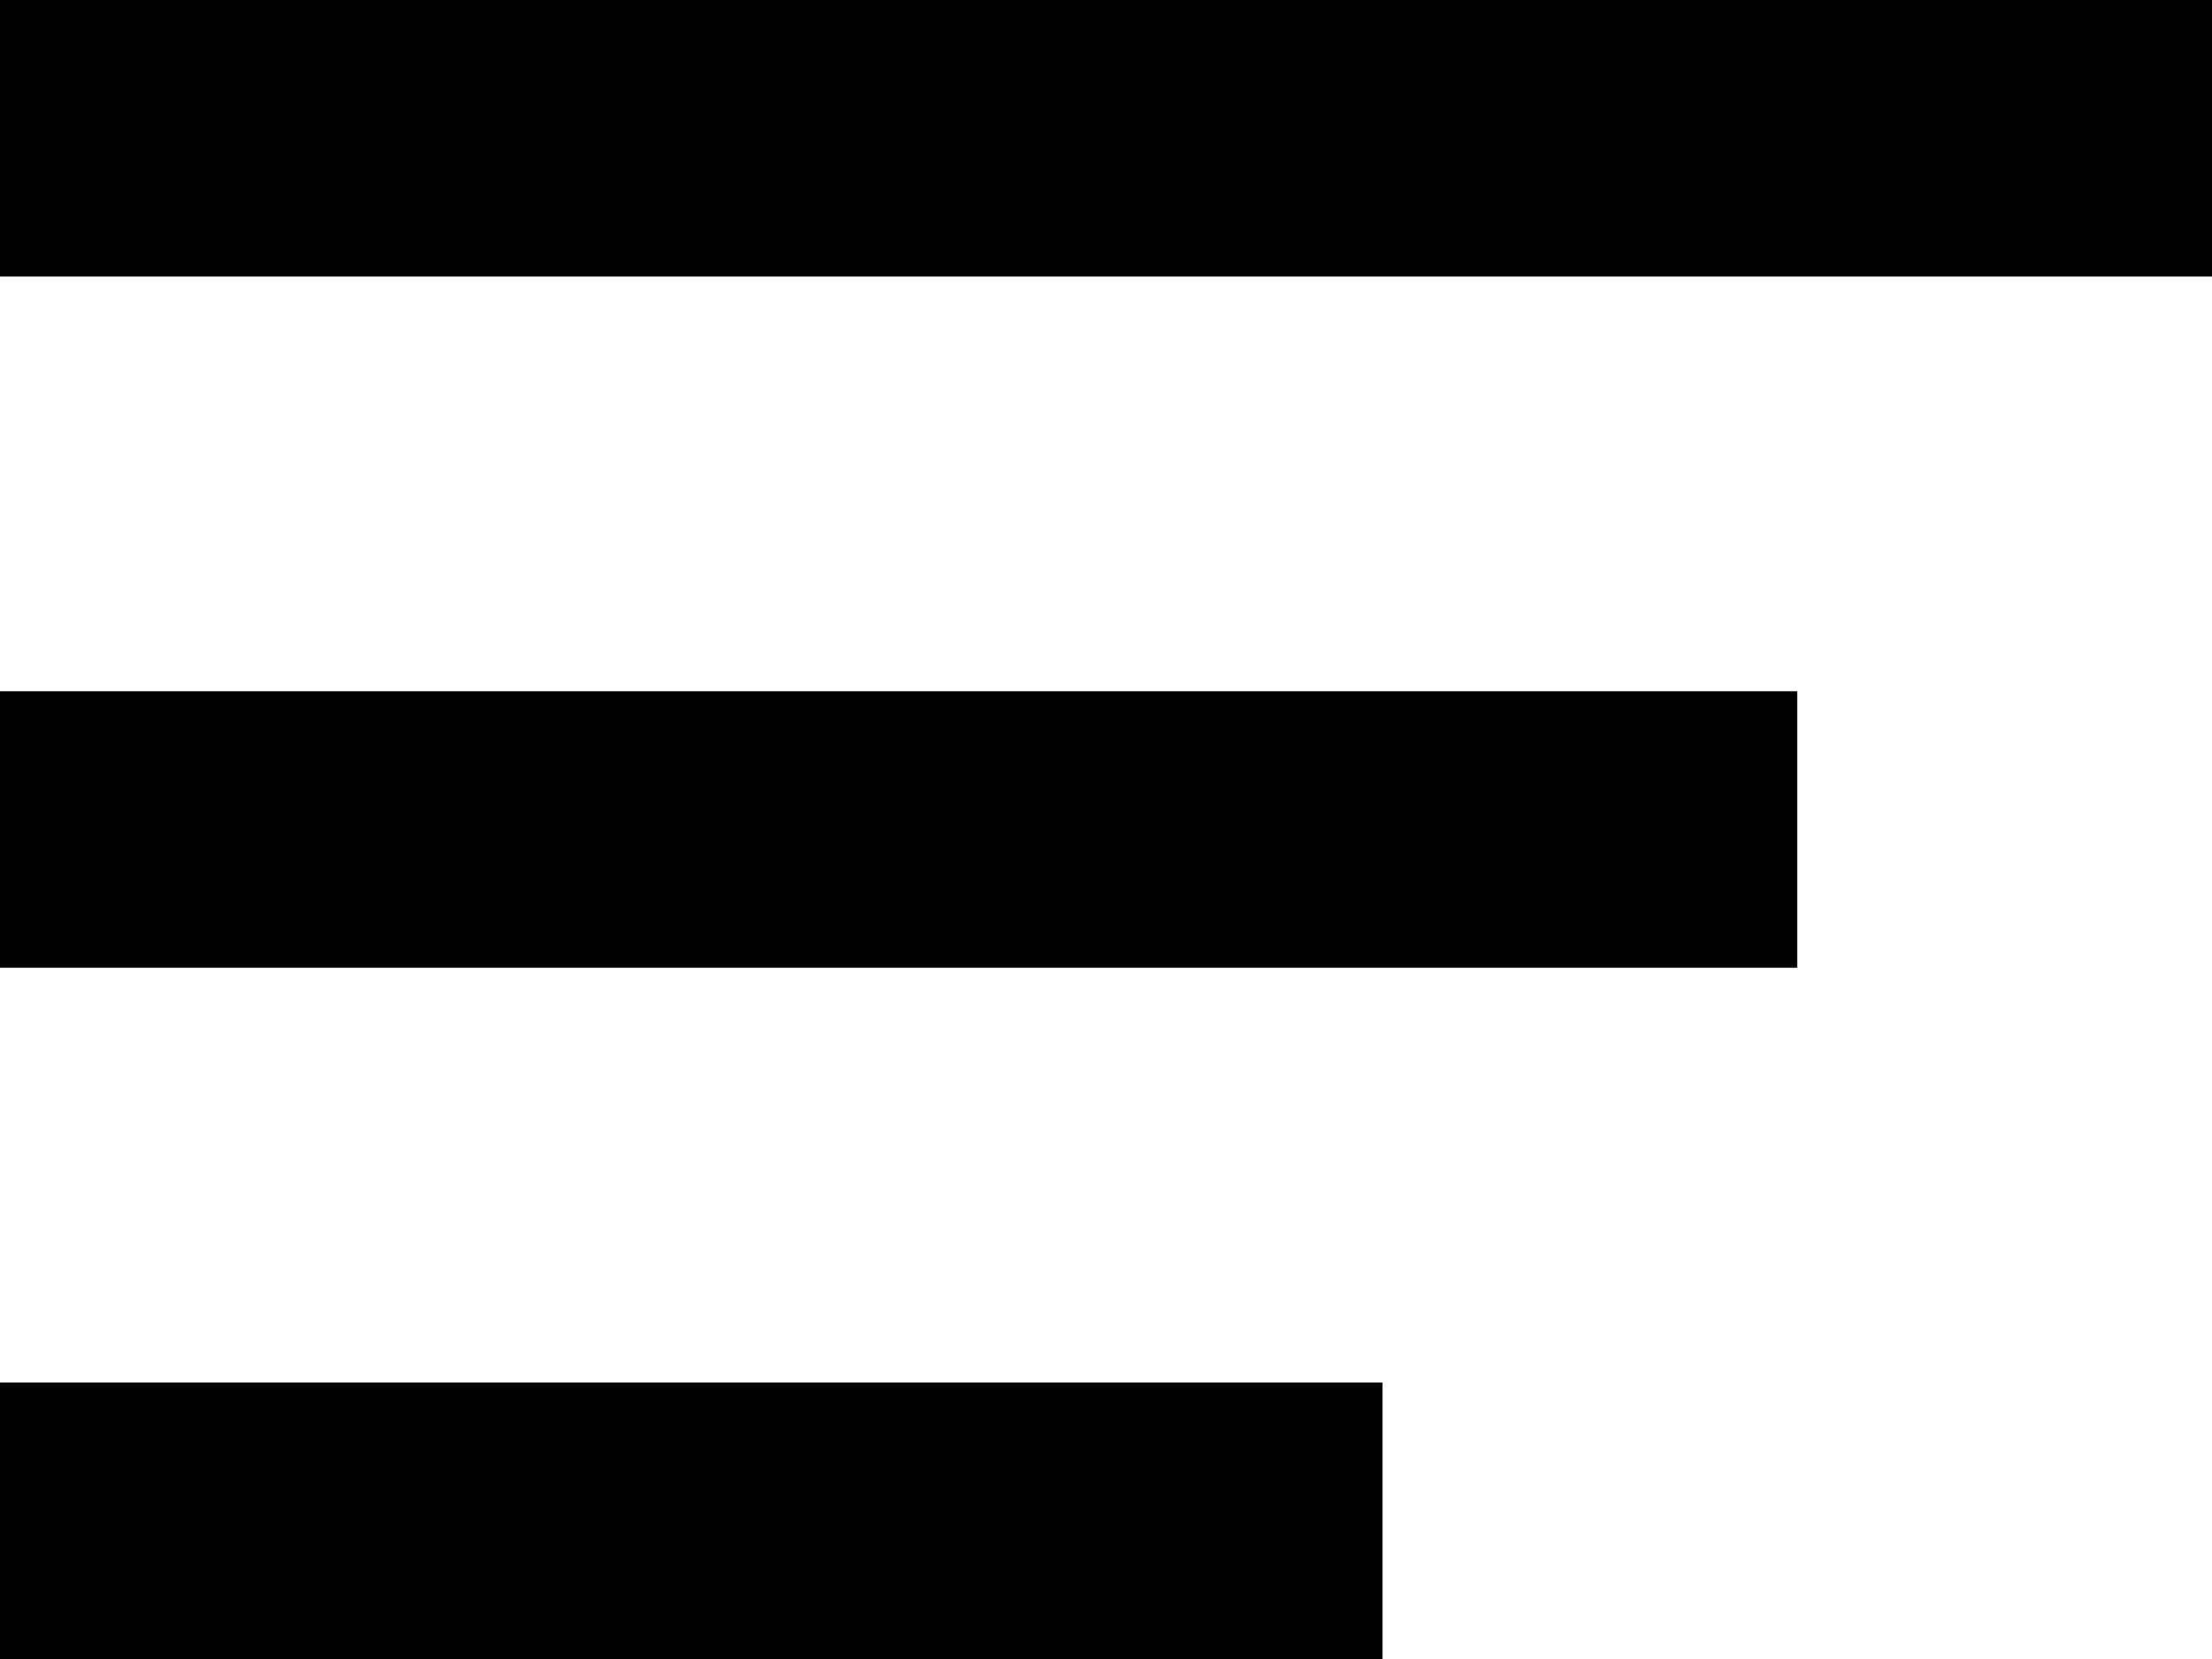 <svg width="16" height="12" viewBox="0 0 16 12" fill="none" xmlns="http://www.w3.org/2000/svg">
<line y1="-1" x2="16" y2="-1" transform="matrix(-1 0 0 1 16 2)" stroke="black" stroke-width="2"/>
<line y1="-1" x2="13" y2="-1" transform="matrix(-1 -4.85682e-08 -1.57361e-07 1 13 7)" stroke="black" stroke-width="2"/>
<line y1="-1" x2="10" y2="-1" transform="matrix(-1 5.46392e-08 1.39876e-07 1 10 12)" stroke="black" stroke-width="2"/>
</svg>

